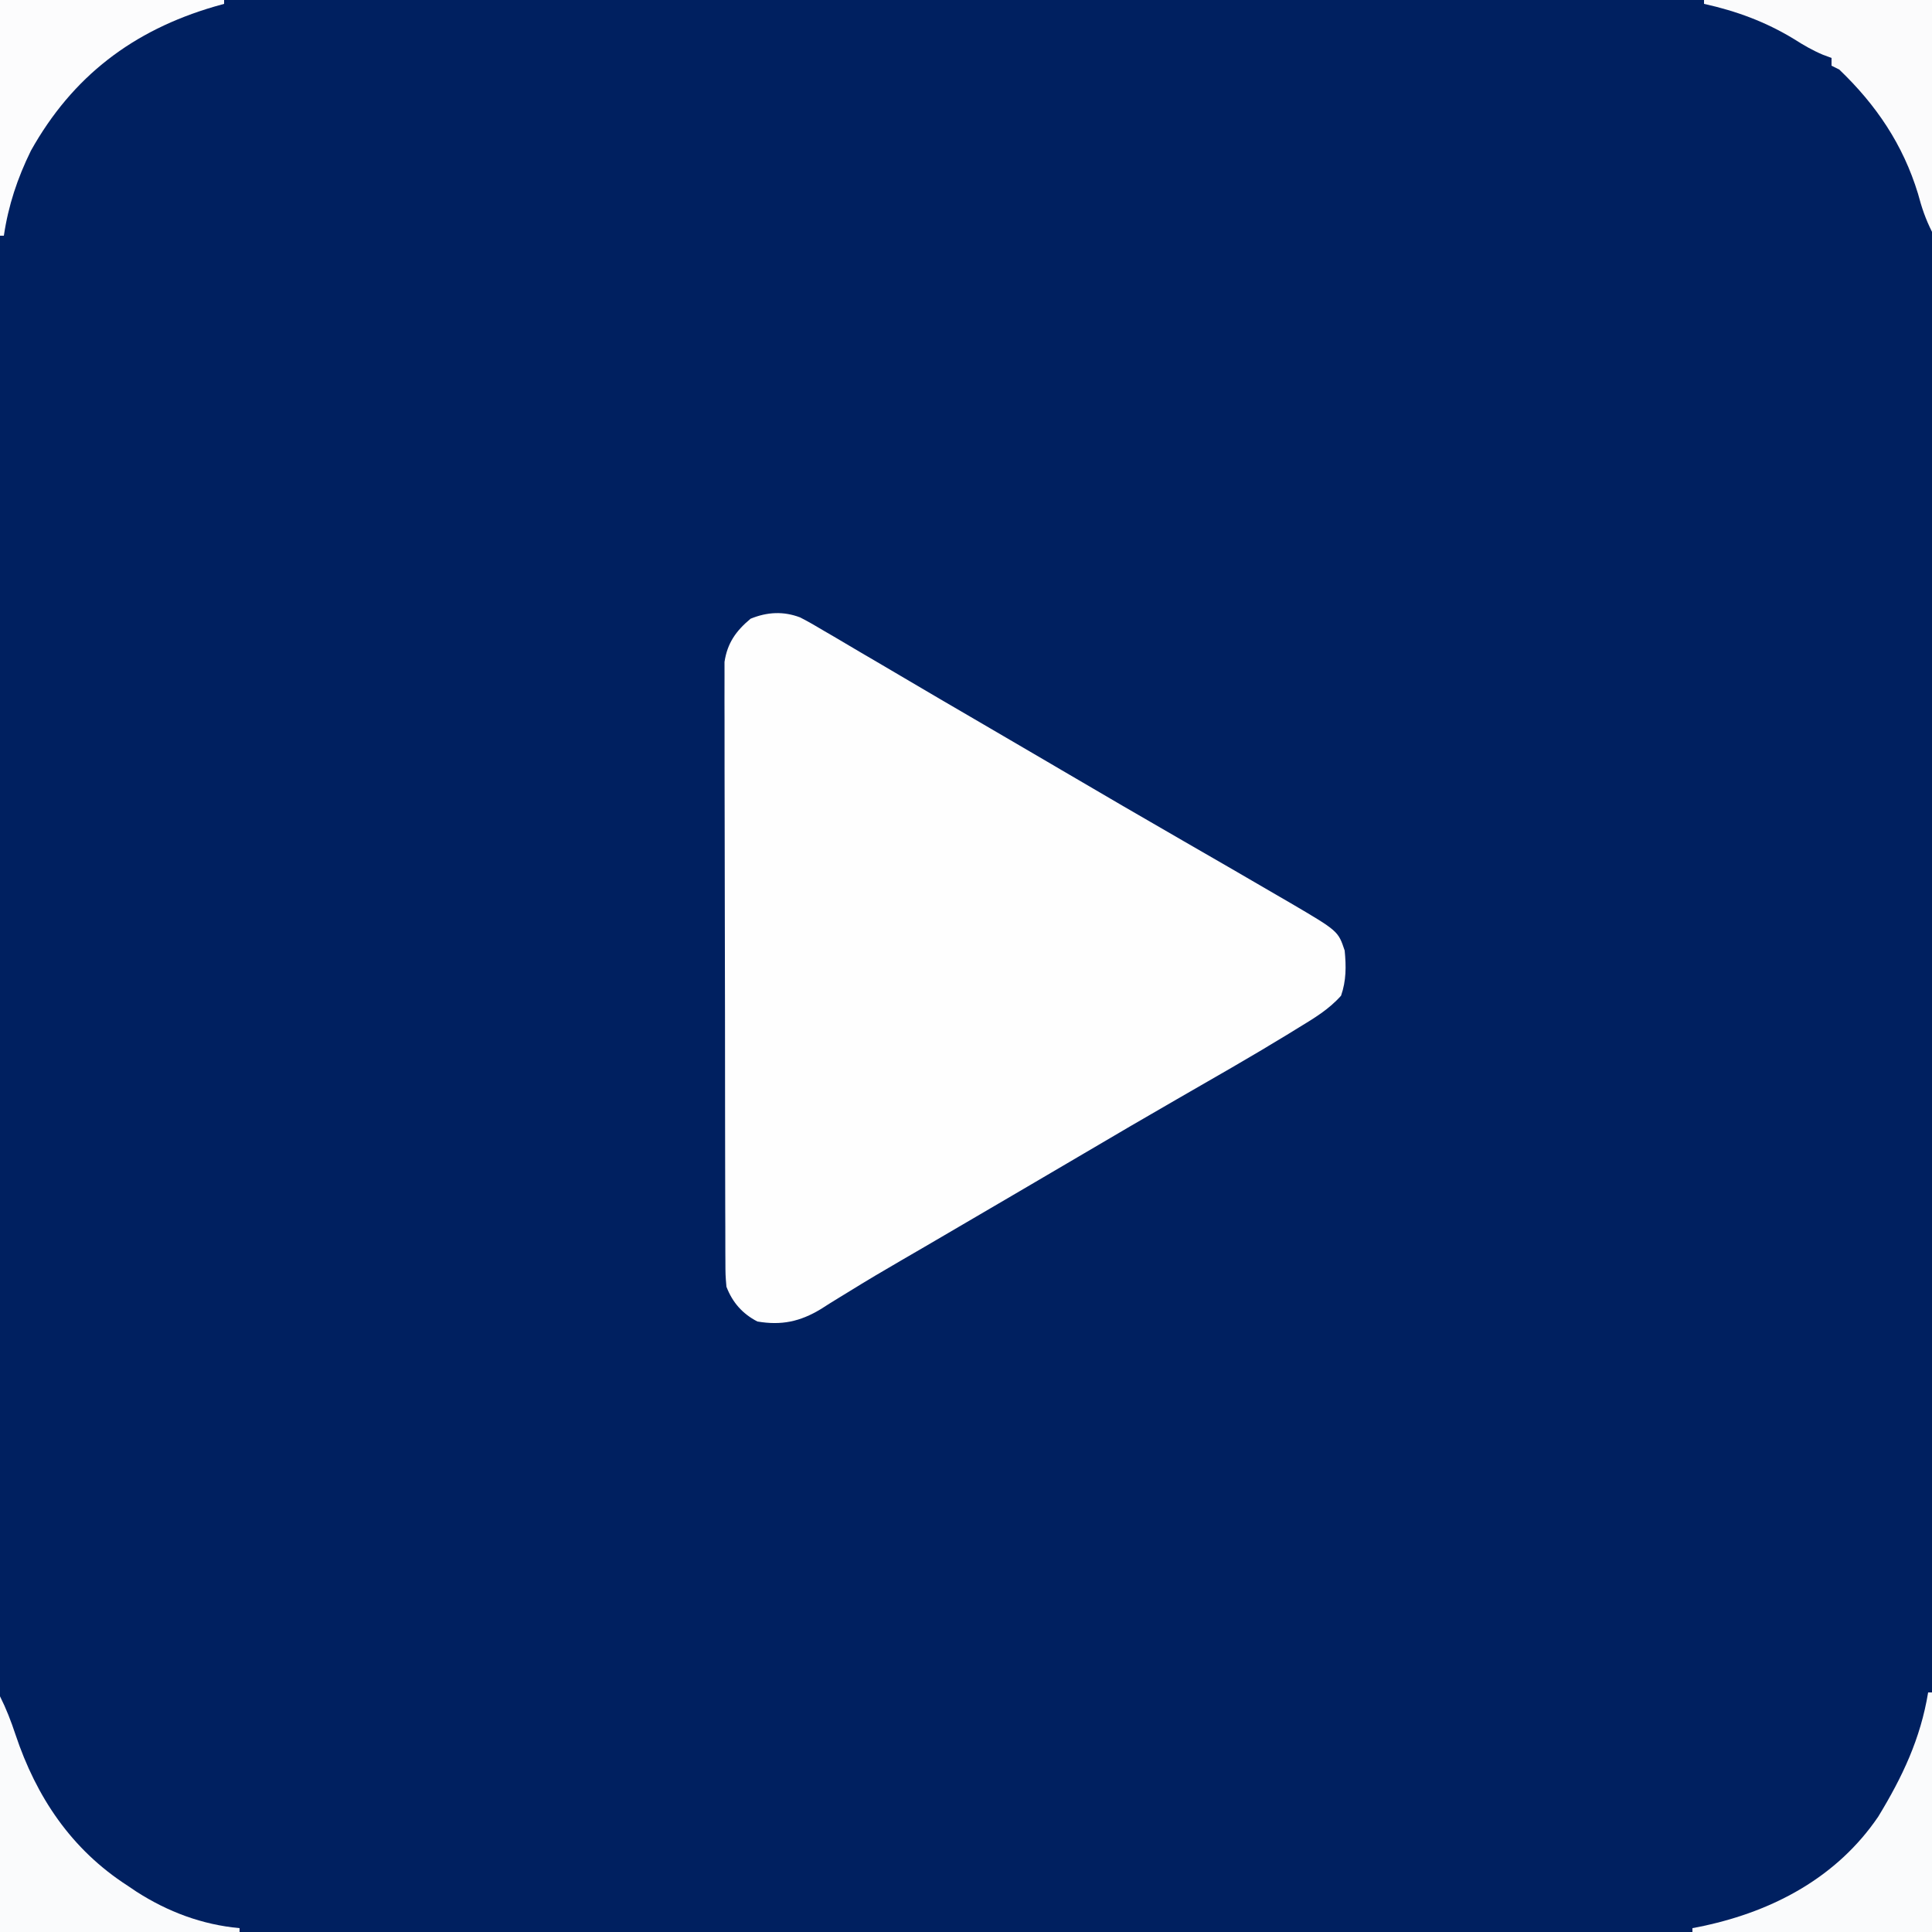 <?xml version="1.0" encoding="UTF-8"?>
<svg version="1.1" xmlns="http://www.w3.org/2000/svg" width="500" height="500">
<rect width="100%" height="100%" fill="#808080" stroke="none"/>
<path d="M0 0 C165 0 330 0 500 0 C500 165 500 330 500 500 C335 500 170 500 0 500 C0 335 0 170 0 0 Z " fill="#002060" transform="translate(0,0)"/>
<path d="M0 0 C2.182 1.118 4.276 2.327 6.375 3.594 C7.157 4.048 7.94 4.502 8.747 4.97 C11.153 6.371 13.546 7.793 15.937 9.219 C17.305 10.02 18.673 10.82 20.042 11.618 C22.802 13.229 25.555 14.851 28.304 16.481 C33.583 19.607 38.885 22.694 44.187 25.782 C50.799 29.634 57.408 33.492 64.007 37.368 C64.605 37.719 65.203 38.07 65.818 38.431 C66.42 38.784 67.021 39.137 67.641 39.501 C78.195 45.699 88.766 51.865 99.375 57.969 C107.656 62.742 115.936 67.518 124.187 72.344 C125.536 73.125 125.536 73.125 126.911 73.921 C139.255 81.174 139.255 81.174 140.937 86.219 C141.334 90.299 141.357 94.017 140 97.907 C136.807 101.486 133.016 103.738 128.937 106.219 C127.446 107.138 127.446 107.138 125.925 108.075 C116.59 113.773 107.088 119.188 97.61 124.643 C89.53 129.294 81.483 133.997 73.455 138.736 C67.933 141.989 62.403 145.228 56.875 148.469 C56.251 148.835 55.627 149.201 54.984 149.577 C48.459 153.402 41.932 157.224 35.402 161.04 C34.382 161.635 33.363 162.231 32.313 162.845 C30.332 164 28.349 165.152 26.364 166.301 C21.729 168.986 17.127 171.705 12.578 174.532 C11.729 175.049 10.88 175.567 10.006 176.101 C8.442 177.056 6.889 178.028 5.349 179.021 C0.004 182.254 -4.835 183.289 -11.063 182.219 C-14.934 180.208 -17.507 177.282 -19.063 173.219 C-19.32 170.167 -19.32 170.167 -19.33 166.515 C-19.335 165.842 -19.339 165.169 -19.344 164.475 C-19.357 162.221 -19.355 159.968 -19.354 157.714 C-19.36 156.097 -19.366 154.481 -19.374 152.865 C-19.392 148.474 -19.396 144.084 -19.398 139.693 C-19.399 136.027 -19.407 132.362 -19.414 128.696 C-19.43 120.048 -19.435 111.4 -19.434 102.751 C-19.432 93.831 -19.453 84.911 -19.485 75.99 C-19.511 68.331 -19.522 60.671 -19.521 53.012 C-19.52 48.437 -19.526 43.863 -19.547 39.289 C-19.566 34.986 -19.567 30.684 -19.552 26.381 C-19.55 24.803 -19.555 23.225 -19.567 21.648 C-19.582 19.491 -19.573 17.335 -19.557 15.178 C-19.559 13.972 -19.56 12.766 -19.561 11.523 C-18.824 6.632 -16.576 3.48 -12.813 0.344 C-8.523 -1.411 -4.336 -1.641 0 0 Z " fill="#FEFEFE" transform="translate(207.063,159.781)"/>
<path d="M0 0 C1.639 3.279 2.854 6.422 4.003 9.888 C9.402 26.05 18.443 39.616 33 49 C33.757 49.51 34.513 50.021 35.293 50.547 C43.436 55.777 52.333 59.121 62 60 C62 60.33 62 60.66 62 61 C41.54 61 21.08 61 0 61 C0 40.87 0 20.74 0 0 Z " fill="#FAFBFC" transform="translate(0,439)"/>
<path d="M0 0 C0.33 0 0.66 0 1 0 C1 20.46 1 40.92 1 62 C-19.46 62 -39.92 62 -61 62 C-61 61.67 -61 61.34 -61 61 C-59.529 60.706 -59.529 60.706 -58.027 60.406 C-39.945 56.514 -23.545 47.785 -12.914 32.145 C-6.645 21.845 -1.97 11.984 0 0 Z " fill="#FAFBFC" transform="translate(499,438)"/>
<path d="M0 0 C19.47 0 38.94 0 59 0 C59 19.8 59 39.6 59 60 C57.287 56.574 56.351 53.782 55.375 50.125 C51.496 37.403 44.551 27.143 35 18 C34.34 17.67 33.68 17.34 33 17 C33 16.34 33 15.68 33 15 C32.272 14.729 31.543 14.459 30.793 14.18 C28.084 13.036 25.787 11.704 23.312 10.125 C15.943 5.636 8.399 2.866 0 1 C0 0.67 0 0.34 0 0 Z " fill="#FBFBFC" transform="translate(441,0)"/>
<path d="M0 0 C19.14 0 38.28 0 58 0 C58 0.33 58 0.66 58 1 C57.178 1.231 56.355 1.461 55.508 1.699 C34.438 7.855 18.774 19.741 8 39 C4.5 46.139 2.166 53.135 1 61 C0.67 61 0.34 61 0 61 C0 40.87 0 20.74 0 0 Z " fill="#FCFCFD" transform="translate(0,0)"/>
</svg>
